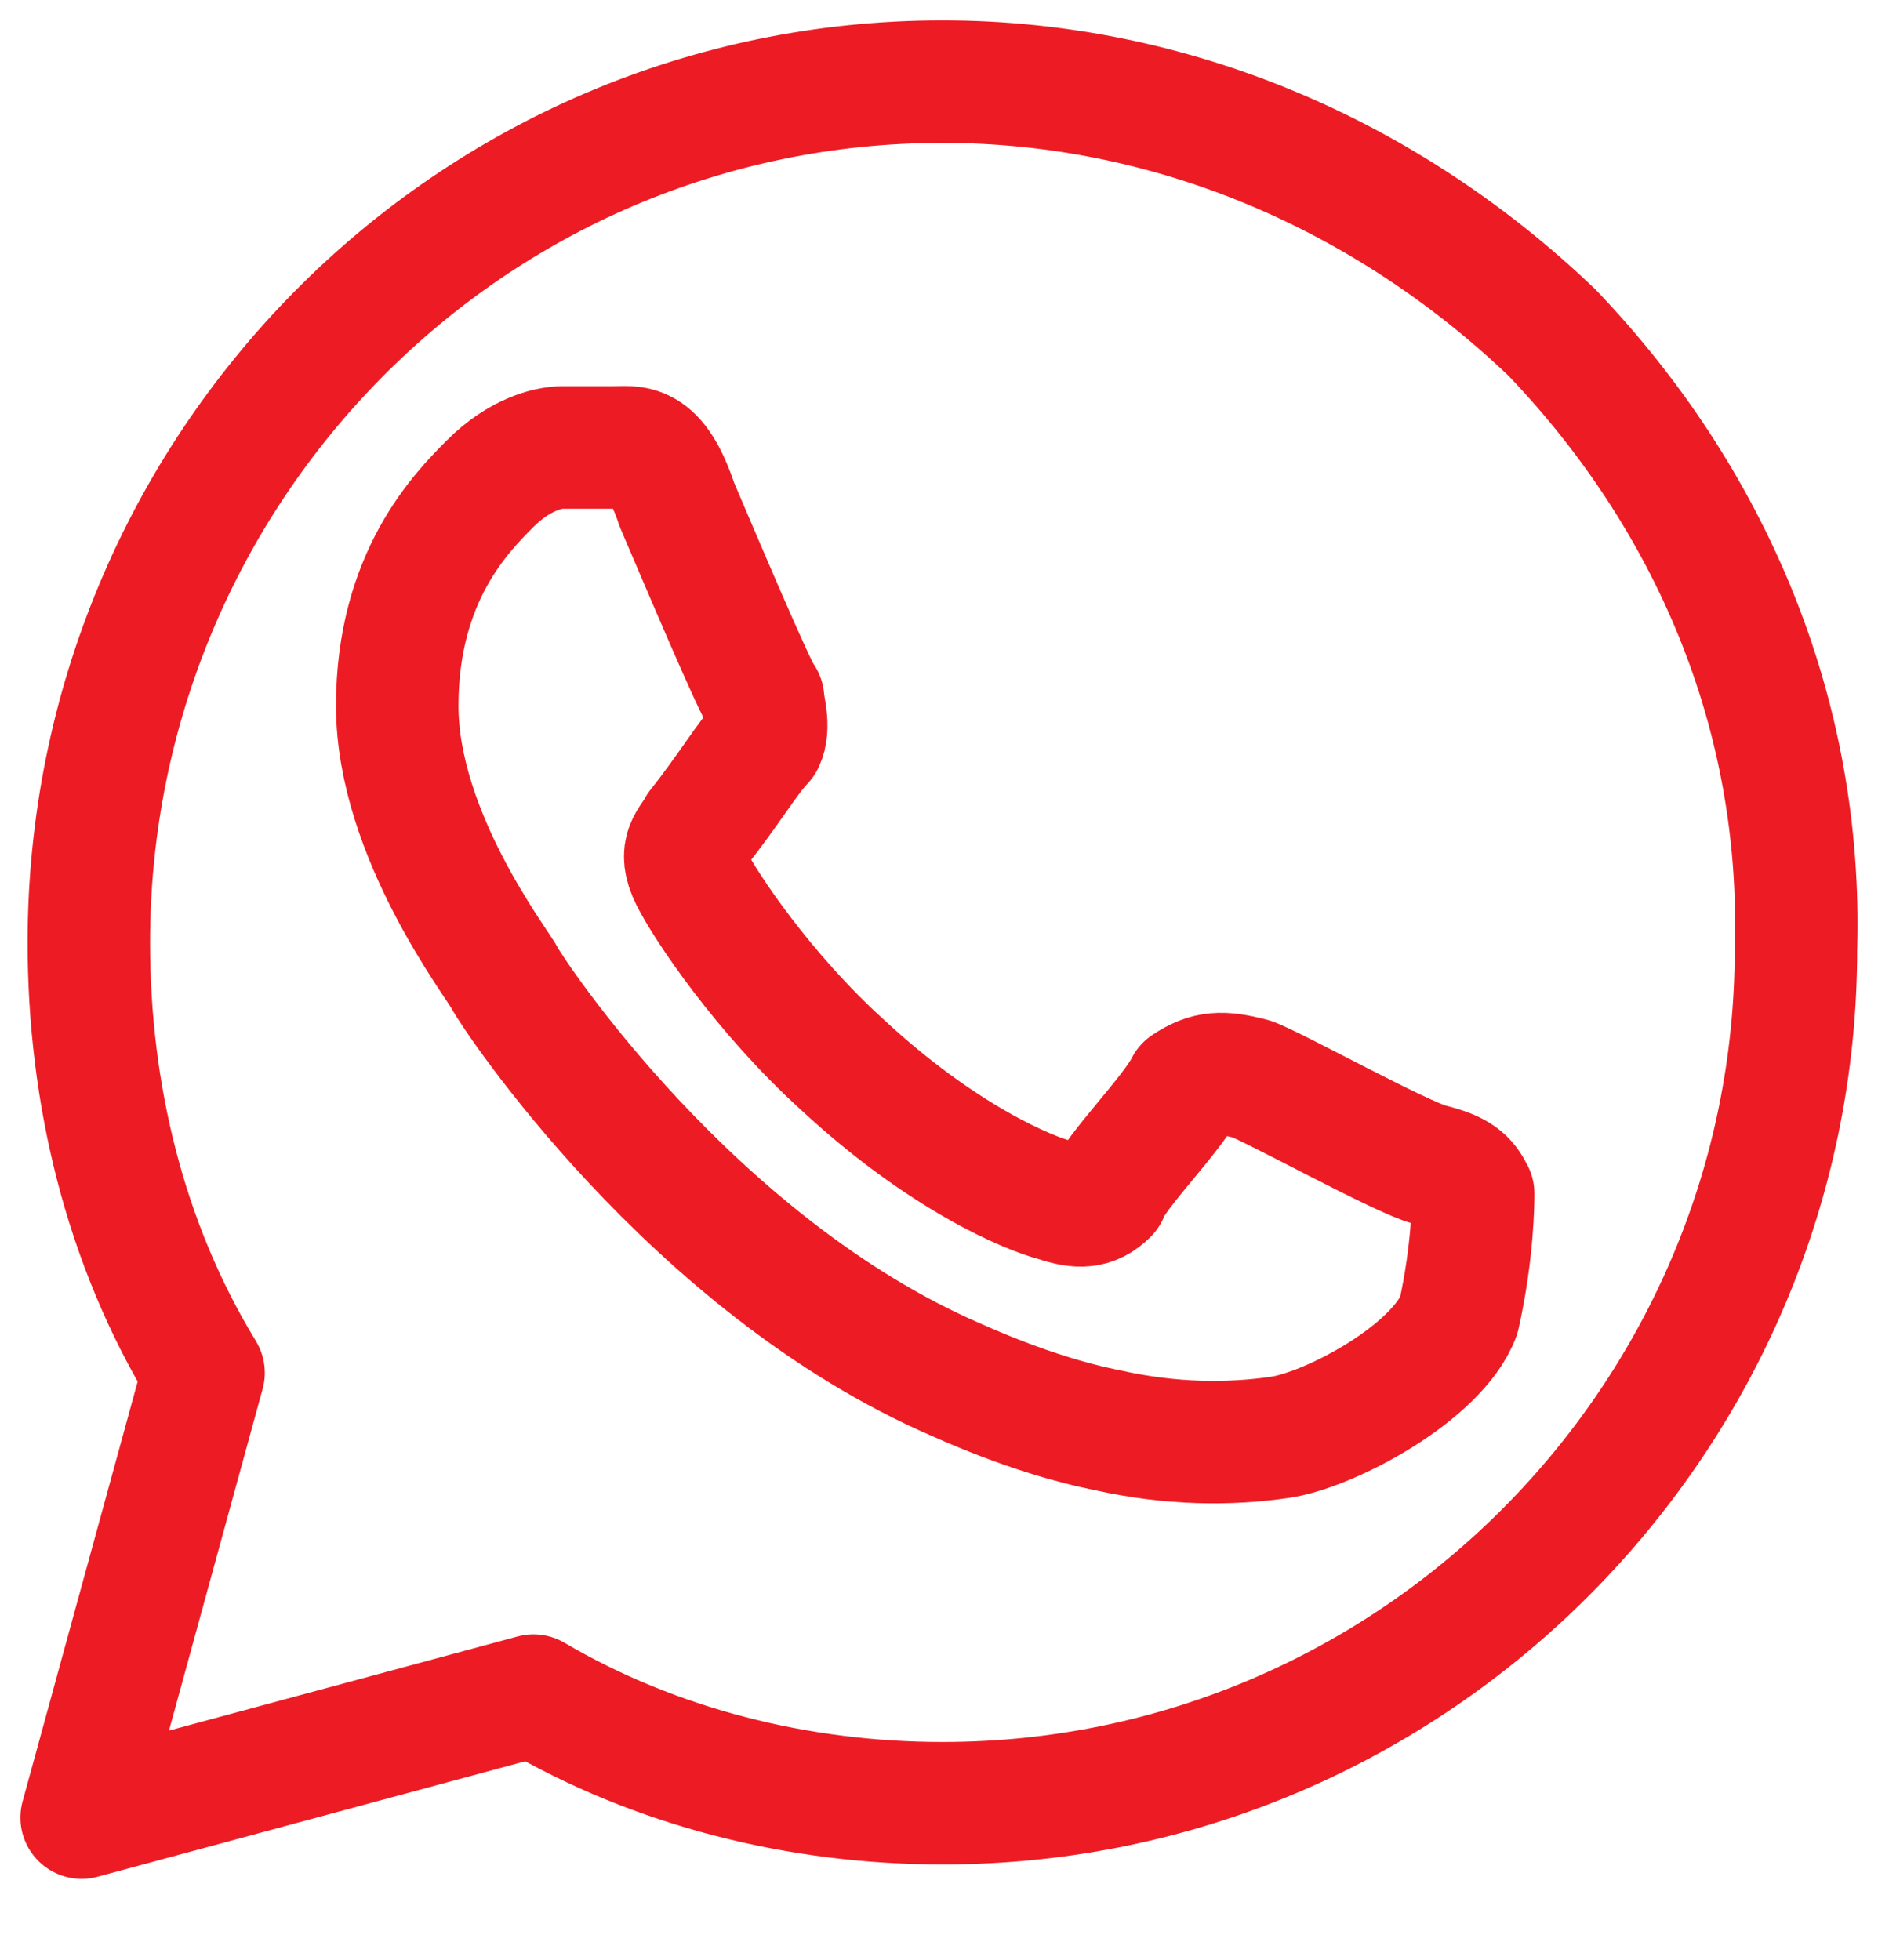 <svg width="23" height="24" viewBox="0 0 23 24" fill="none" xmlns="http://www.w3.org/2000/svg">
<path d="M19.009 4.075C16.988 2.142 14.353 1 11.542 1C5.744 1 1.088 5.744 1.088 11.542C1.088 13.386 1.527 15.231 2.493 16.812L1 22.259L6.534 20.765C8.028 21.644 9.785 22.083 11.542 22.083C17.339 22.083 21.995 17.339 21.995 11.629C22.083 8.73 20.941 6.095 19.009 4.075ZM17.515 14.265C17.164 14.177 15.582 13.299 15.319 13.211C14.968 13.123 14.792 13.123 14.528 13.299C14.353 13.65 13.65 14.353 13.562 14.616C13.386 14.792 13.211 14.792 12.947 14.704C12.596 14.616 11.542 14.177 10.312 13.035C9.345 12.156 8.643 11.102 8.467 10.751C8.291 10.4 8.467 10.312 8.555 10.136C8.906 9.697 9.17 9.258 9.345 9.082C9.433 8.906 9.345 8.643 9.345 8.555C9.258 8.467 8.555 6.798 8.291 6.183C8.028 5.392 7.764 5.48 7.501 5.48C7.325 5.48 7.061 5.48 6.886 5.48C6.71 5.48 6.359 5.568 6.007 5.919C5.656 6.271 4.865 7.061 4.865 8.643C4.865 10.224 6.095 11.805 6.183 11.981C6.271 12.156 8.467 15.495 11.717 16.9C12.508 17.252 13.123 17.427 13.562 17.515C14.353 17.691 15.055 17.691 15.67 17.603C16.285 17.515 17.603 16.812 17.866 16.11C18.042 15.319 18.042 14.704 18.042 14.616C17.954 14.441 17.866 14.353 17.515 14.265Z" stroke="#ED1C24" stroke-width="1.5" stroke-linecap="round" stroke-linejoin="round"/>
</svg>
